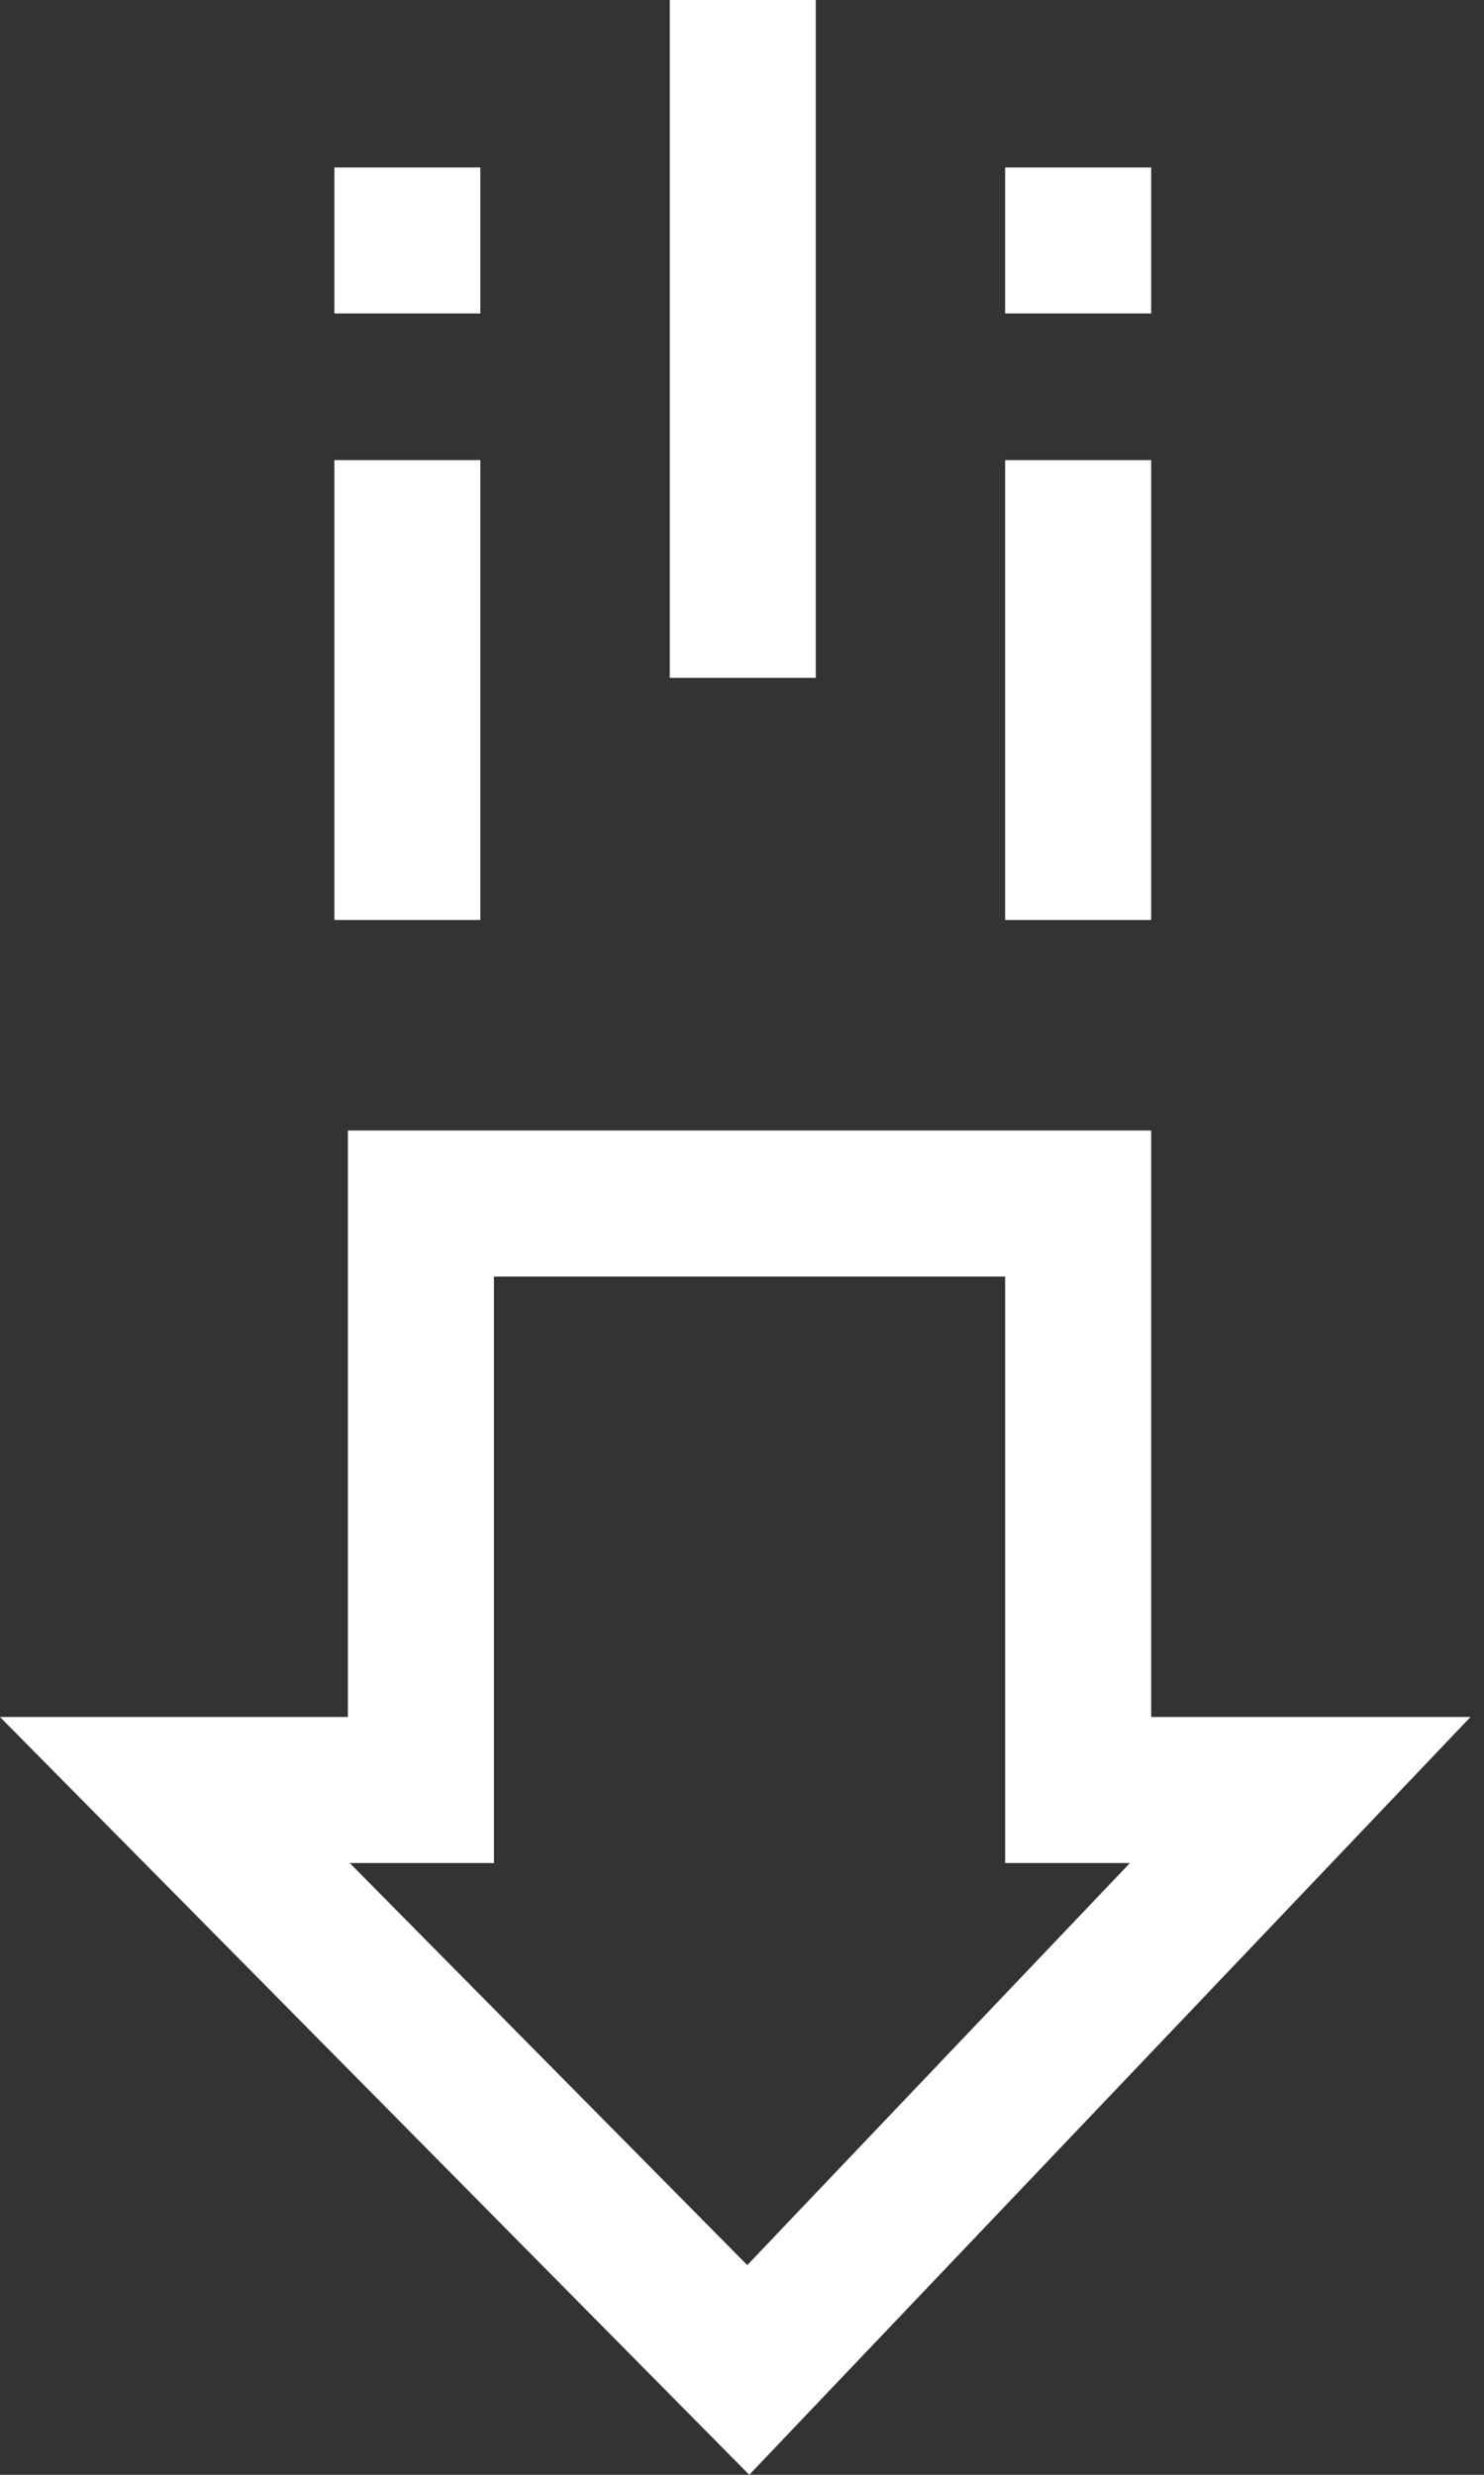 <svg width="18" height="30" viewBox="0 0 18 30" fill="none" xmlns="http://www.w3.org/2000/svg">
<rect x="0" y="0" width="18" height="30" fill="#333333" stroke="none"/>
<path d="M13.963 13.704H4.22V20.814H0L9.088 30L17.836 20.814H13.963V13.704ZM5.991 15.475H12.192V22.584H13.705L9.064 27.458L4.242 22.584H5.991V15.475Z" fill="#ffffff"/>
<path d="M4.056 3.8H5.826V2.03H4.056V3.8Z" fill="#ffffff"/>
<path d="M4.056 11.152H5.826V5.578H4.056V11.152Z" fill="#ffffff"/>
<path d="M12.192 3.8H13.963V2.03H12.192V3.8Z" fill="#ffffff"/>
<path d="M12.192 11.152H13.963V5.578H12.192V11.152Z" fill="#ffffff"/>
<path d="M8.124 8.217H9.895V9.54586e-05H8.124V8.217Z" fill="#ffffff"/>
</svg>

